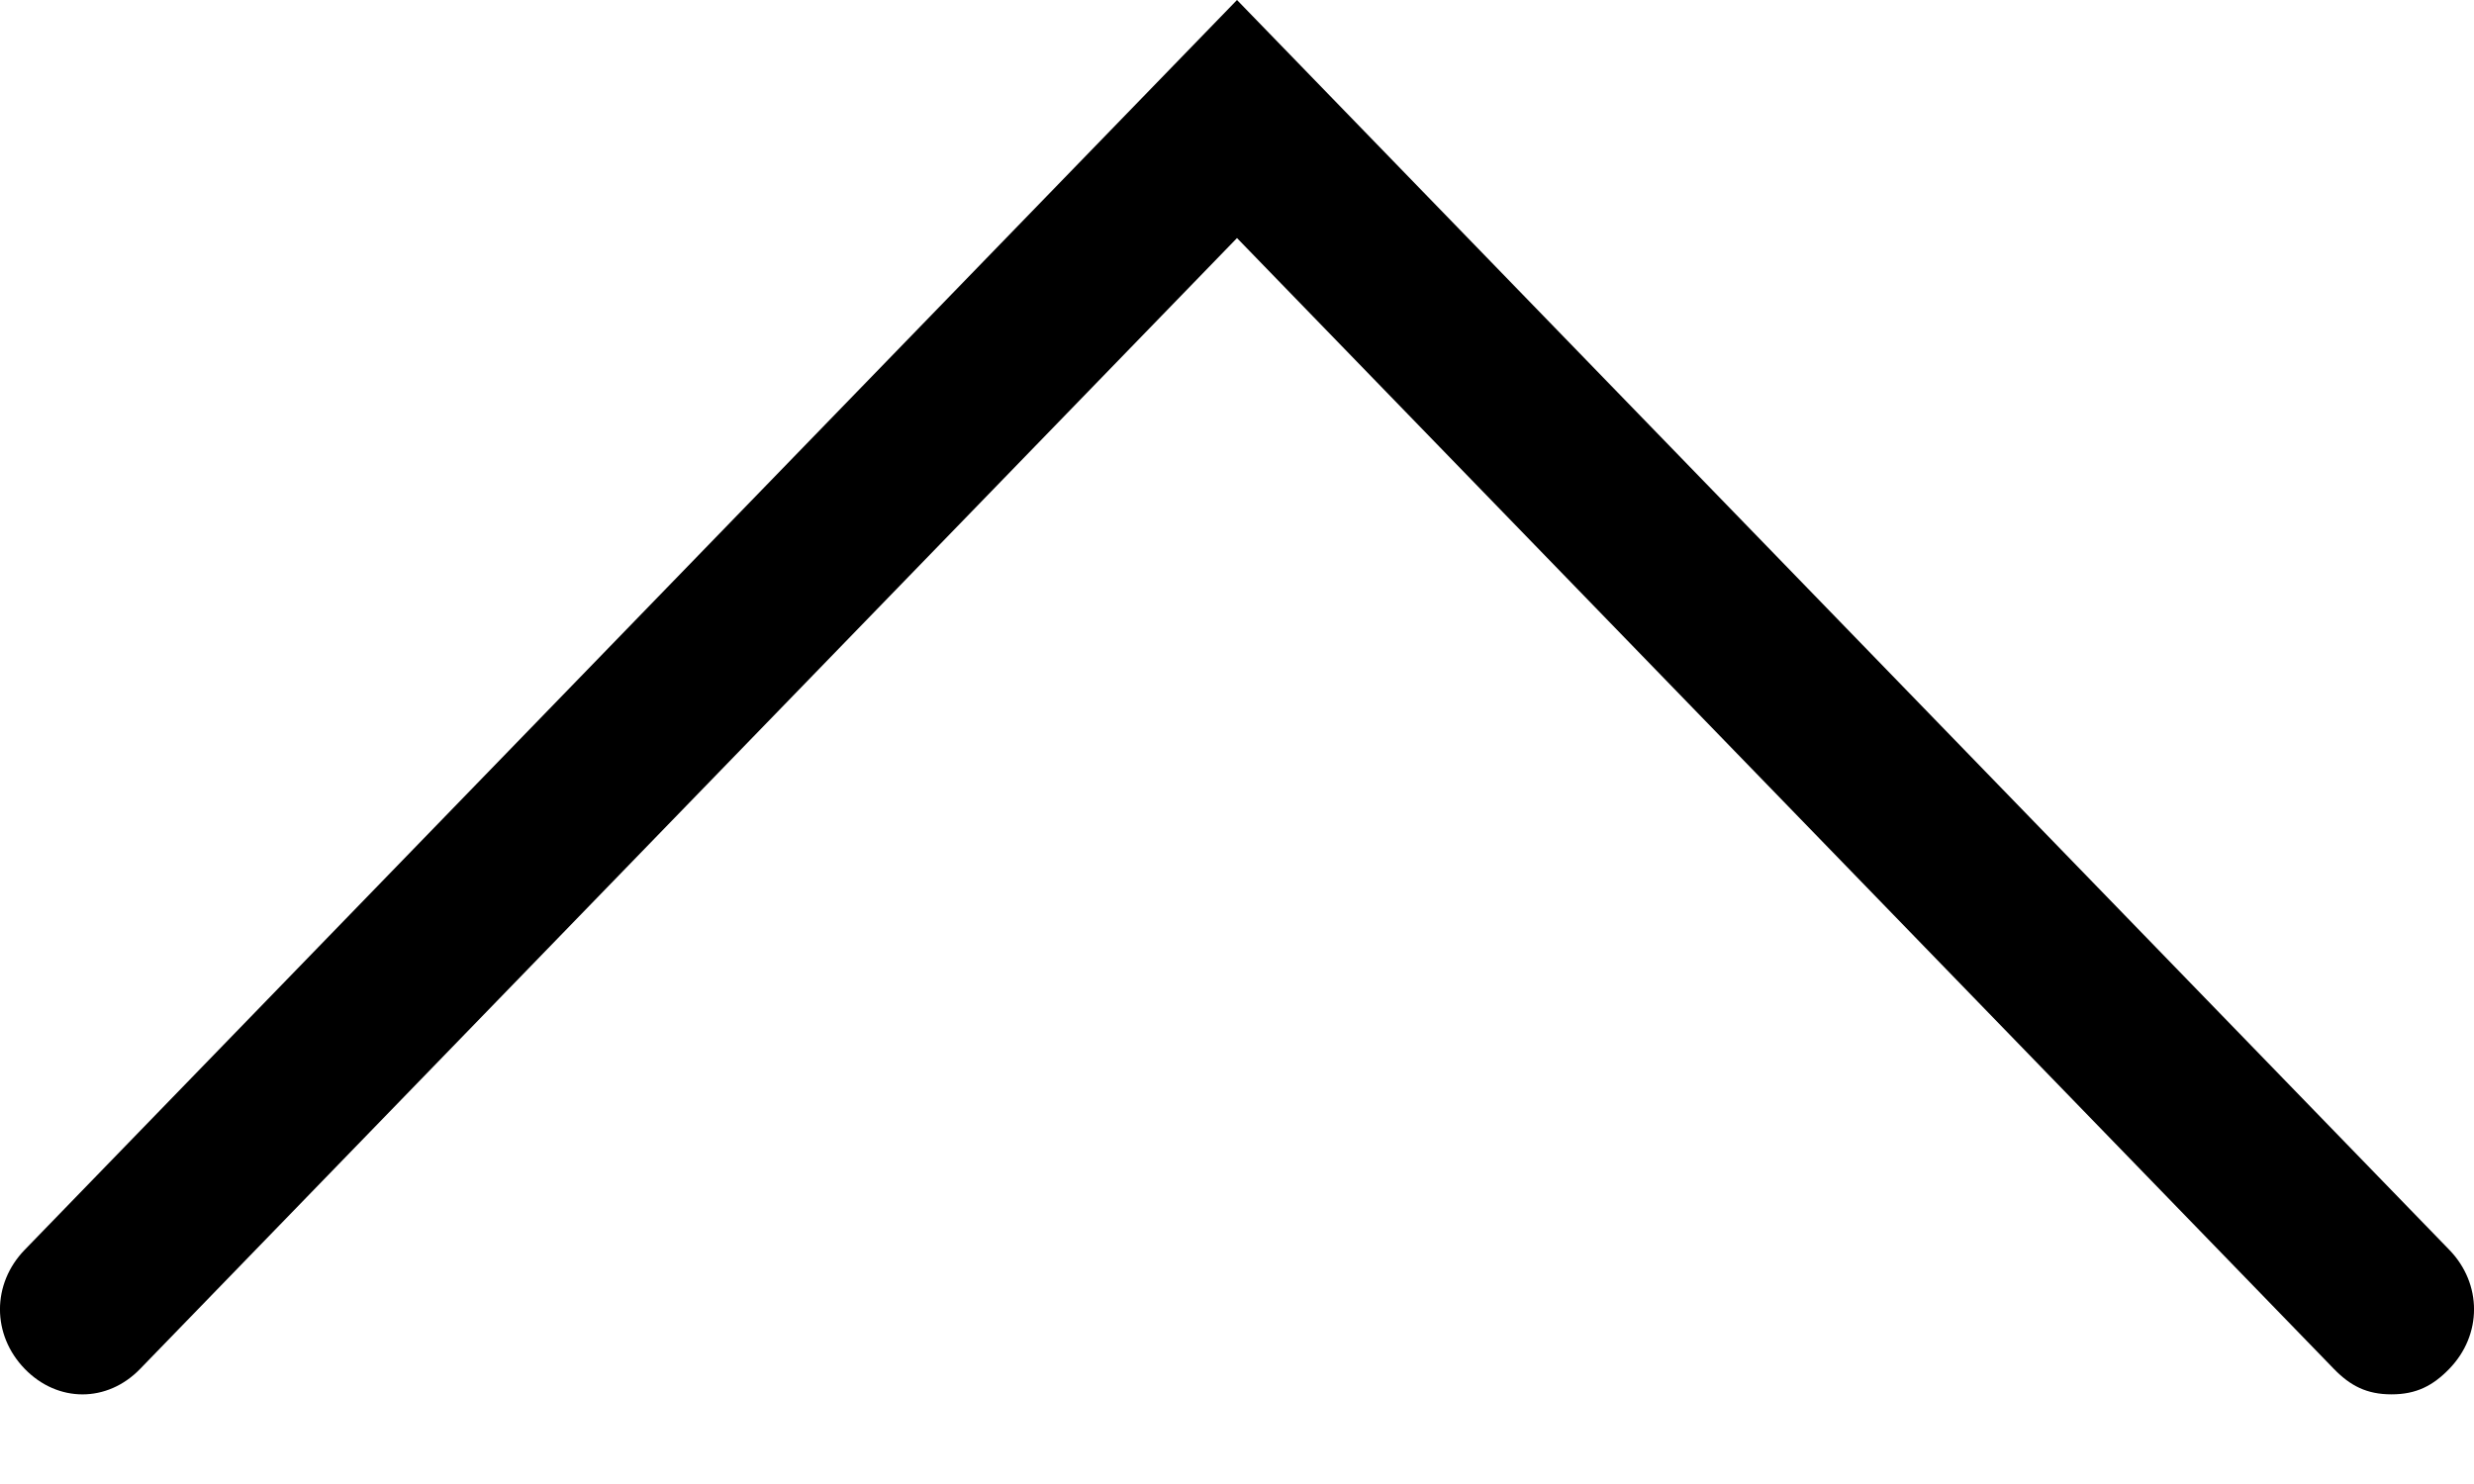 <?xml version="1.0" encoding="UTF-8"?>
<svg class="icon" width="20px" height="12px" viewBox="0 0 20 12" version="1.1" xmlns="http://www.w3.org/2000/svg" xmlns:xlink="http://www.w3.org/1999/xlink">
    <!-- Generator: sketchtool 54.1 (76490) - https://sketchapp.com -->
    <title>9852CEE5-A0F8-4264-8866-BBA825B73971</title>
    <desc>Created with sketchtool.</desc>
    <g id="Icons-Neu-für-FE" stroke="none" stroke-width="1" fill-rule="evenodd">
        <g id="Siedle-Icons_Update" transform="translate(-159, -114)">
            <g id="icon-edited/siedle_icon-edited_angle-up" transform="translate(159, 114)">
                <g id="siedle-icons_forms_angle-up">
                    <path d="M19.333,11.275 C19.133,11.275 19,11.206 18.867,11.069 L10,1.925 L1.133,11.069 C0.867,11.344 0.467,11.344 0.2,11.069 C-0.067,10.794 -0.067,10.381 0.2,10.106 L10,0 L19.8,10.106 C20.067,10.381 20.067,10.794 19.8,11.069 C19.667,11.206 19.533,11.275 19.333,11.275 Z" id="Path"></path>
                </g>
            </g>
        </g>
    </g>
</svg>